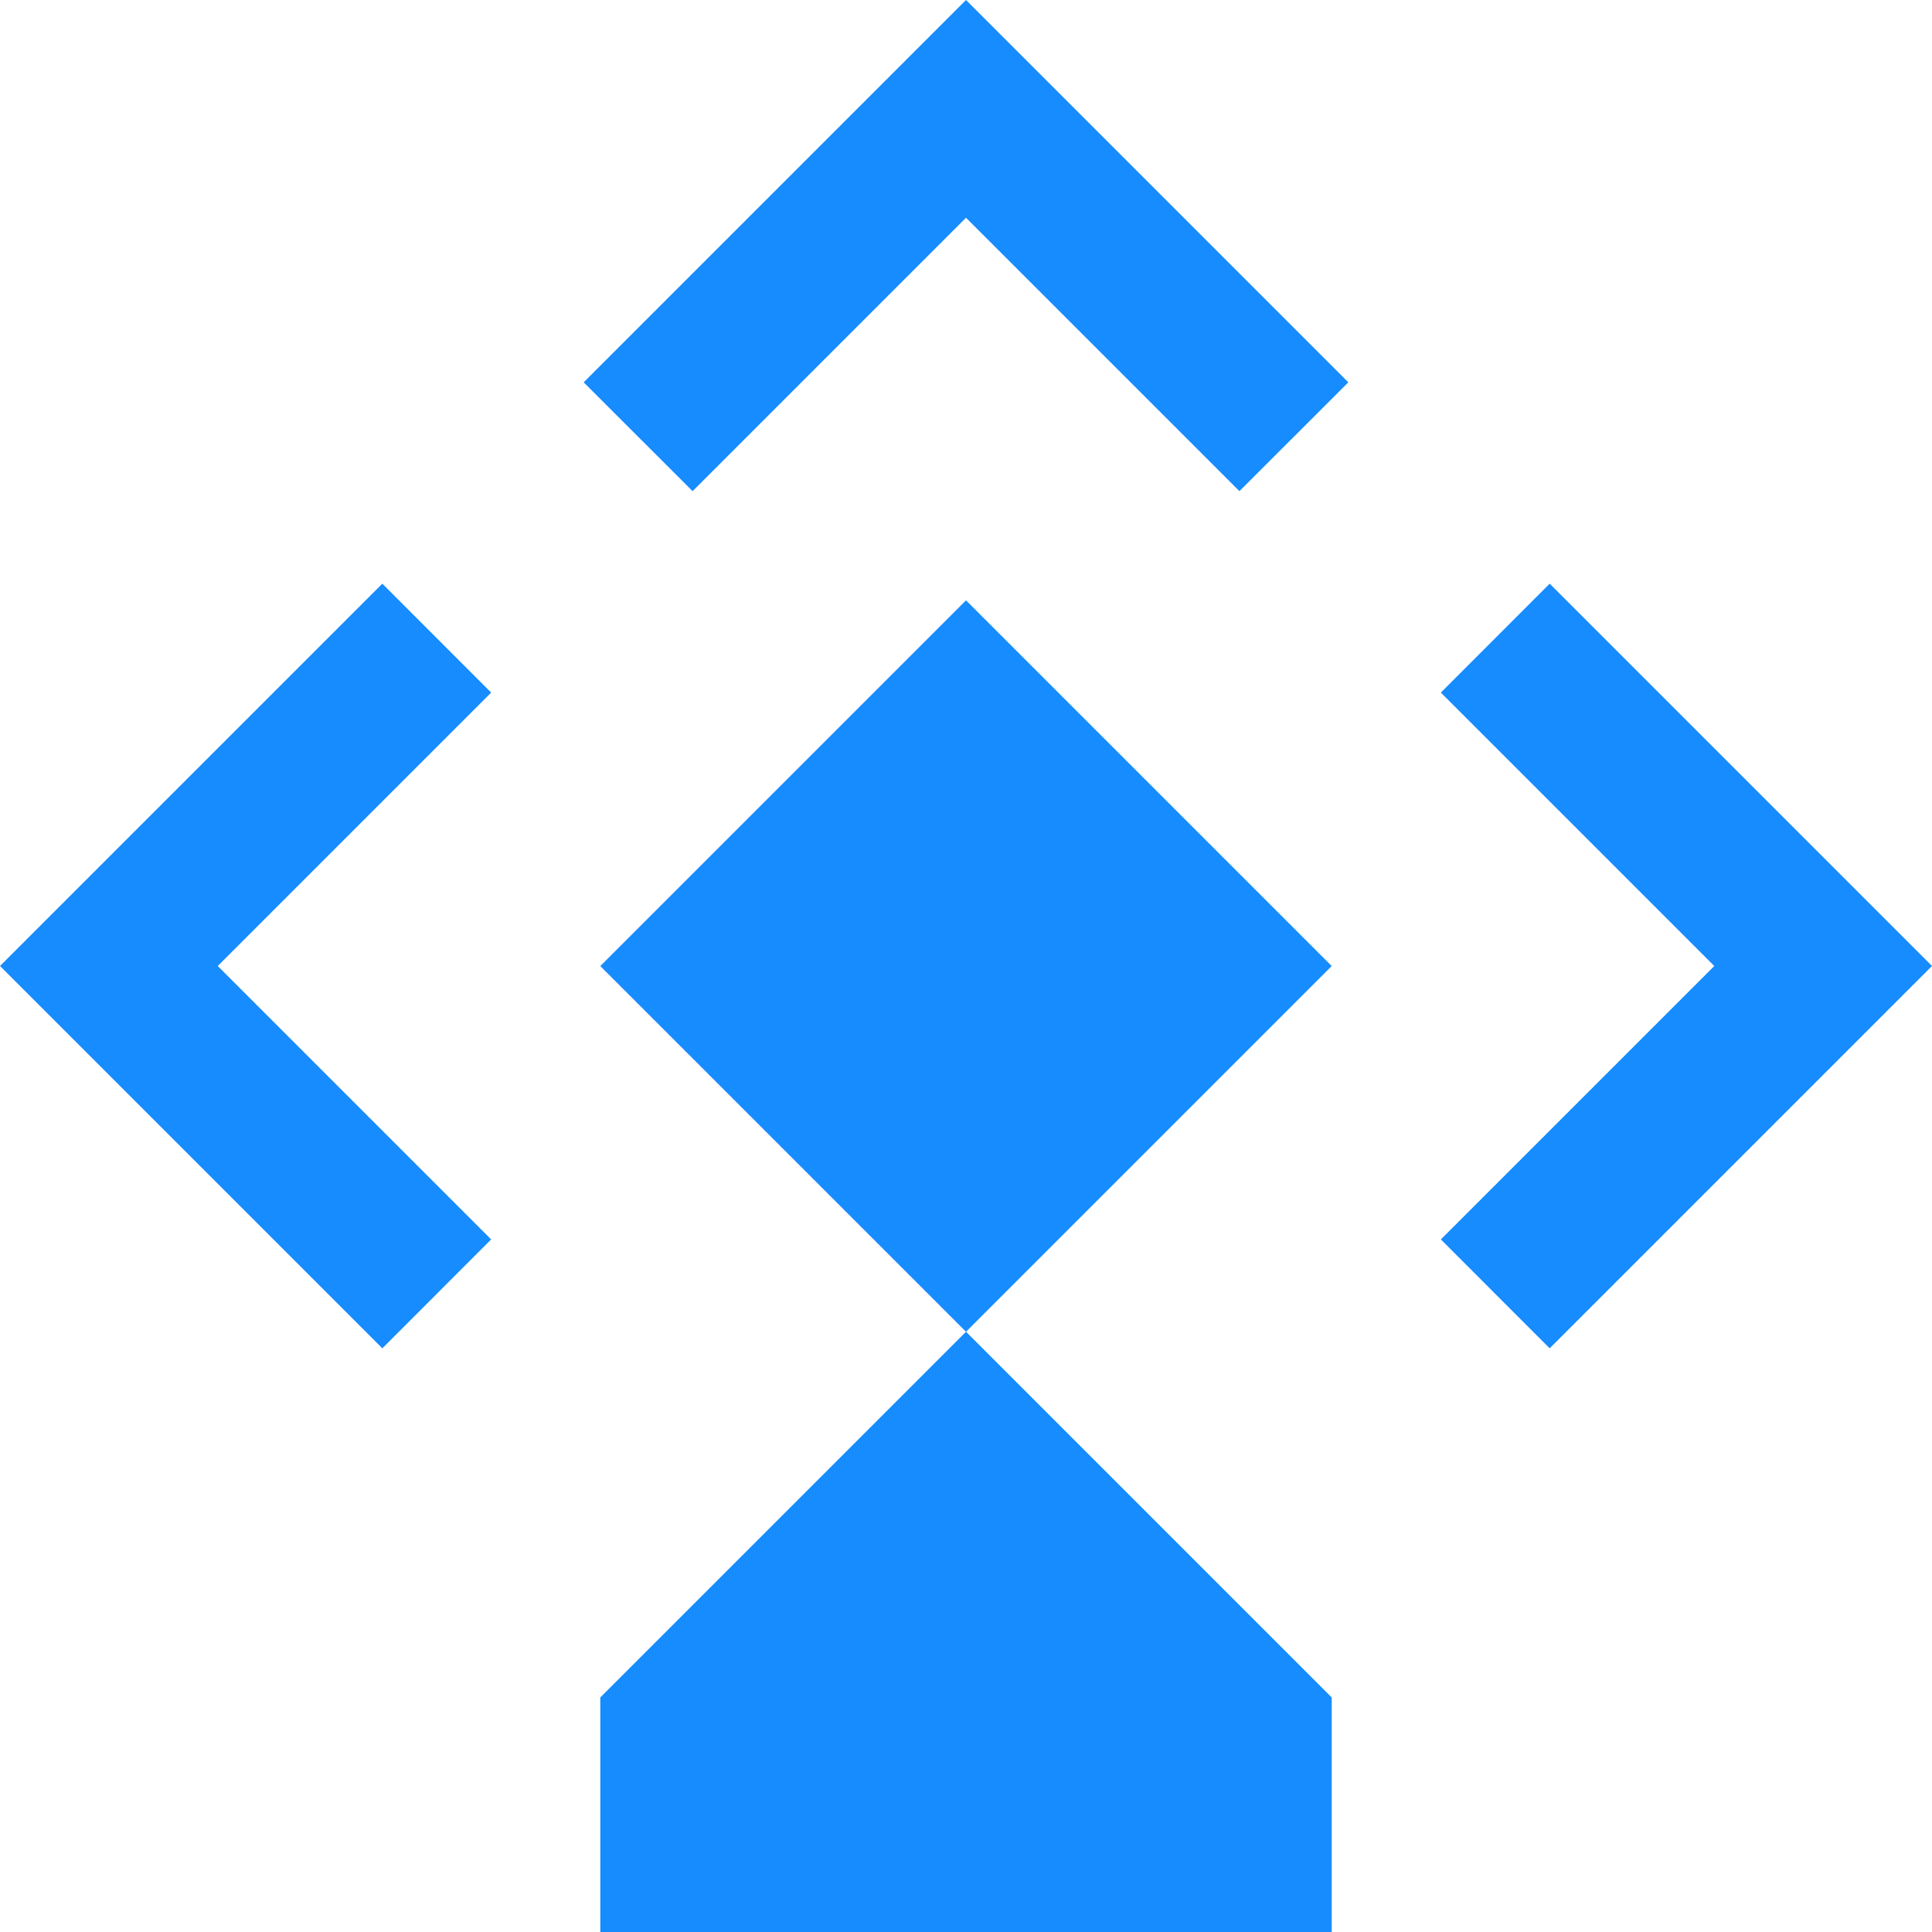 <?xml version="1.0" encoding="utf-8"?>
<svg id="Layer_1" data-name="Layer 1" xmlns="http://www.w3.org/2000/svg" width="256" height="256" viewBox="0 0 256 256">
    <defs>
        <style>
            .cls-1 {
                fill: #178cff;
            }
        </style>
    </defs>
    <title>pwa-launch</title>
    <rect class="cls-1" x="93.74" y="93.74" width="68.53" height="68.53" transform="translate(128 -53.02) rotate(45)" />
    <polygon class="cls-1" points="65.08 164.23 28.85 128 65.08 91.77 50.66 77.34 0 128 50.66 178.66 65.08 164.23" />
    <polygon class="cls-1" points="190.92 164.23 205.34 178.66 256 128 205.34 77.34 190.92 91.77 227.15 128 190.92 164.23" />
    <polygon class="cls-1" points="128 28.85 164.23 65.08 178.66 50.66 128 0 77.34 50.66 91.77 65.08 128 28.85" />
    <polygon class="cls-1" points="128 176.46 79.54 224.92 79.54 234.58 79.54 255.75 79.54 256 176.46 256 176.46 255.75 176.46 234.58 176.46 224.92 128 176.46" />
</svg>
